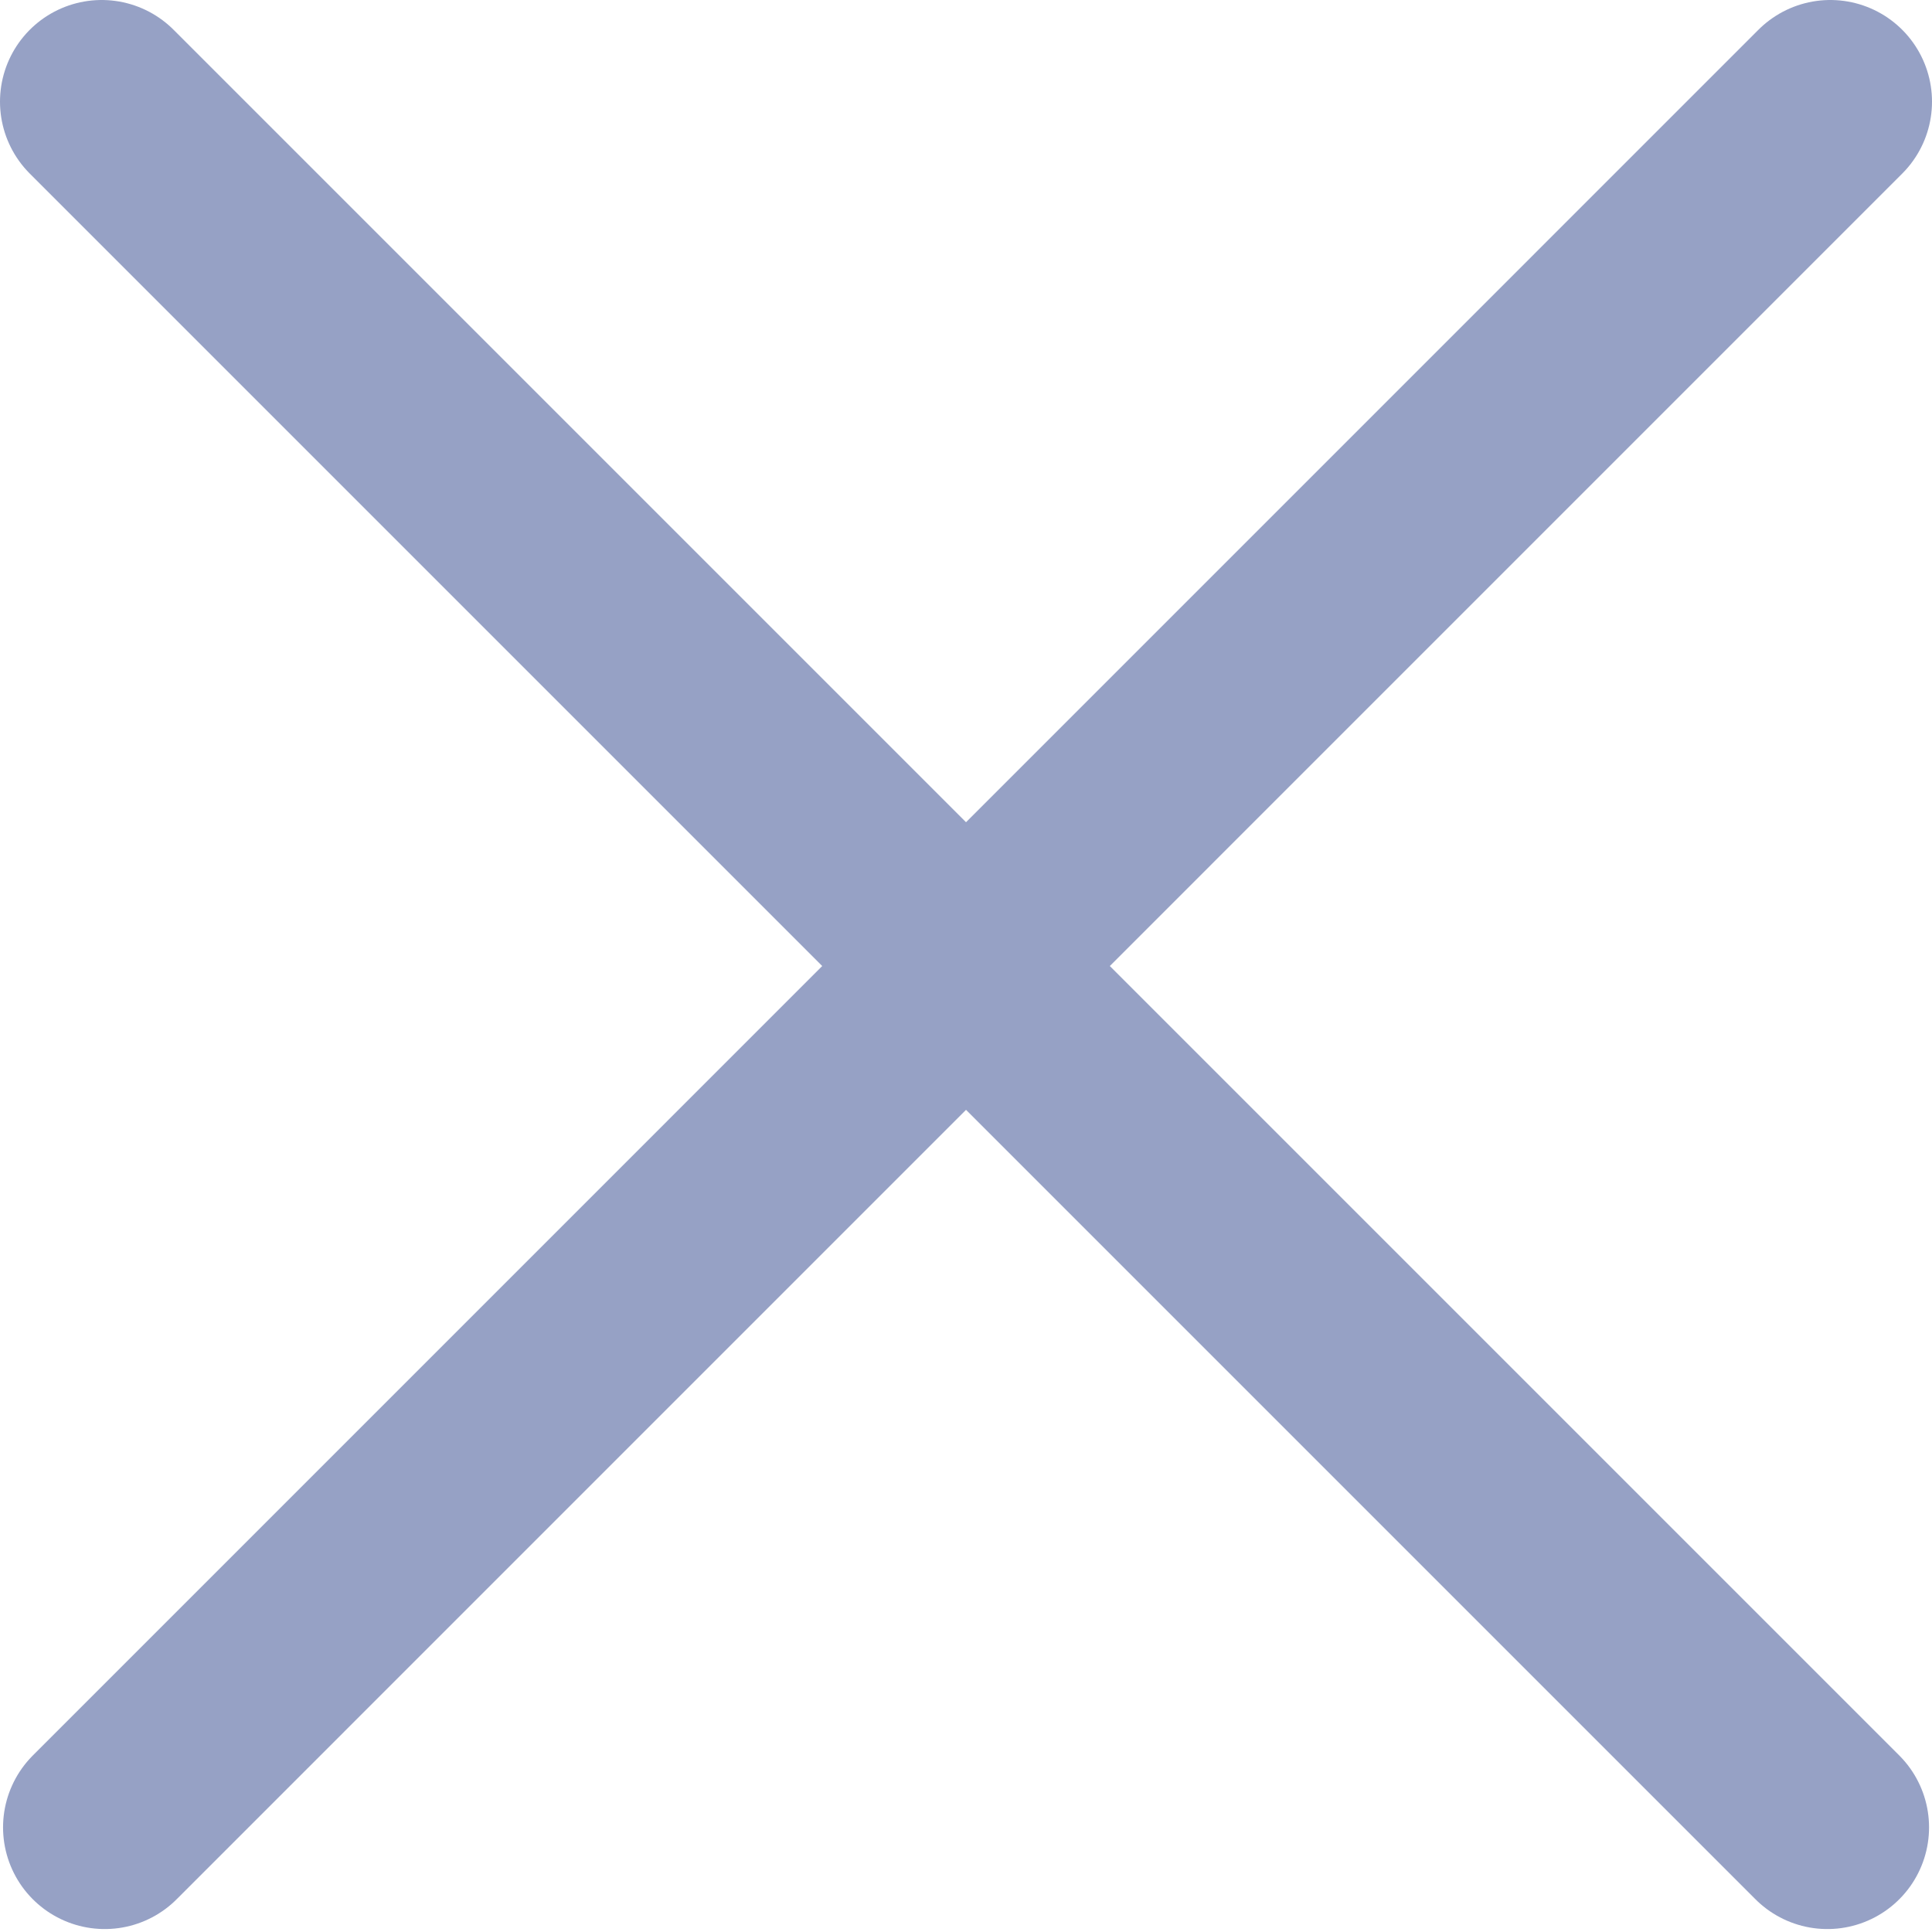 <svg width="19" height="19" viewBox="0 0 19 19" fill="none" xmlns="http://www.w3.org/2000/svg">
<path d="M1 1L17.971 17.971M18 1L1.03 17.971" stroke="#96A1C5" stroke-width="2" stroke-linecap="round"/>
</svg>
